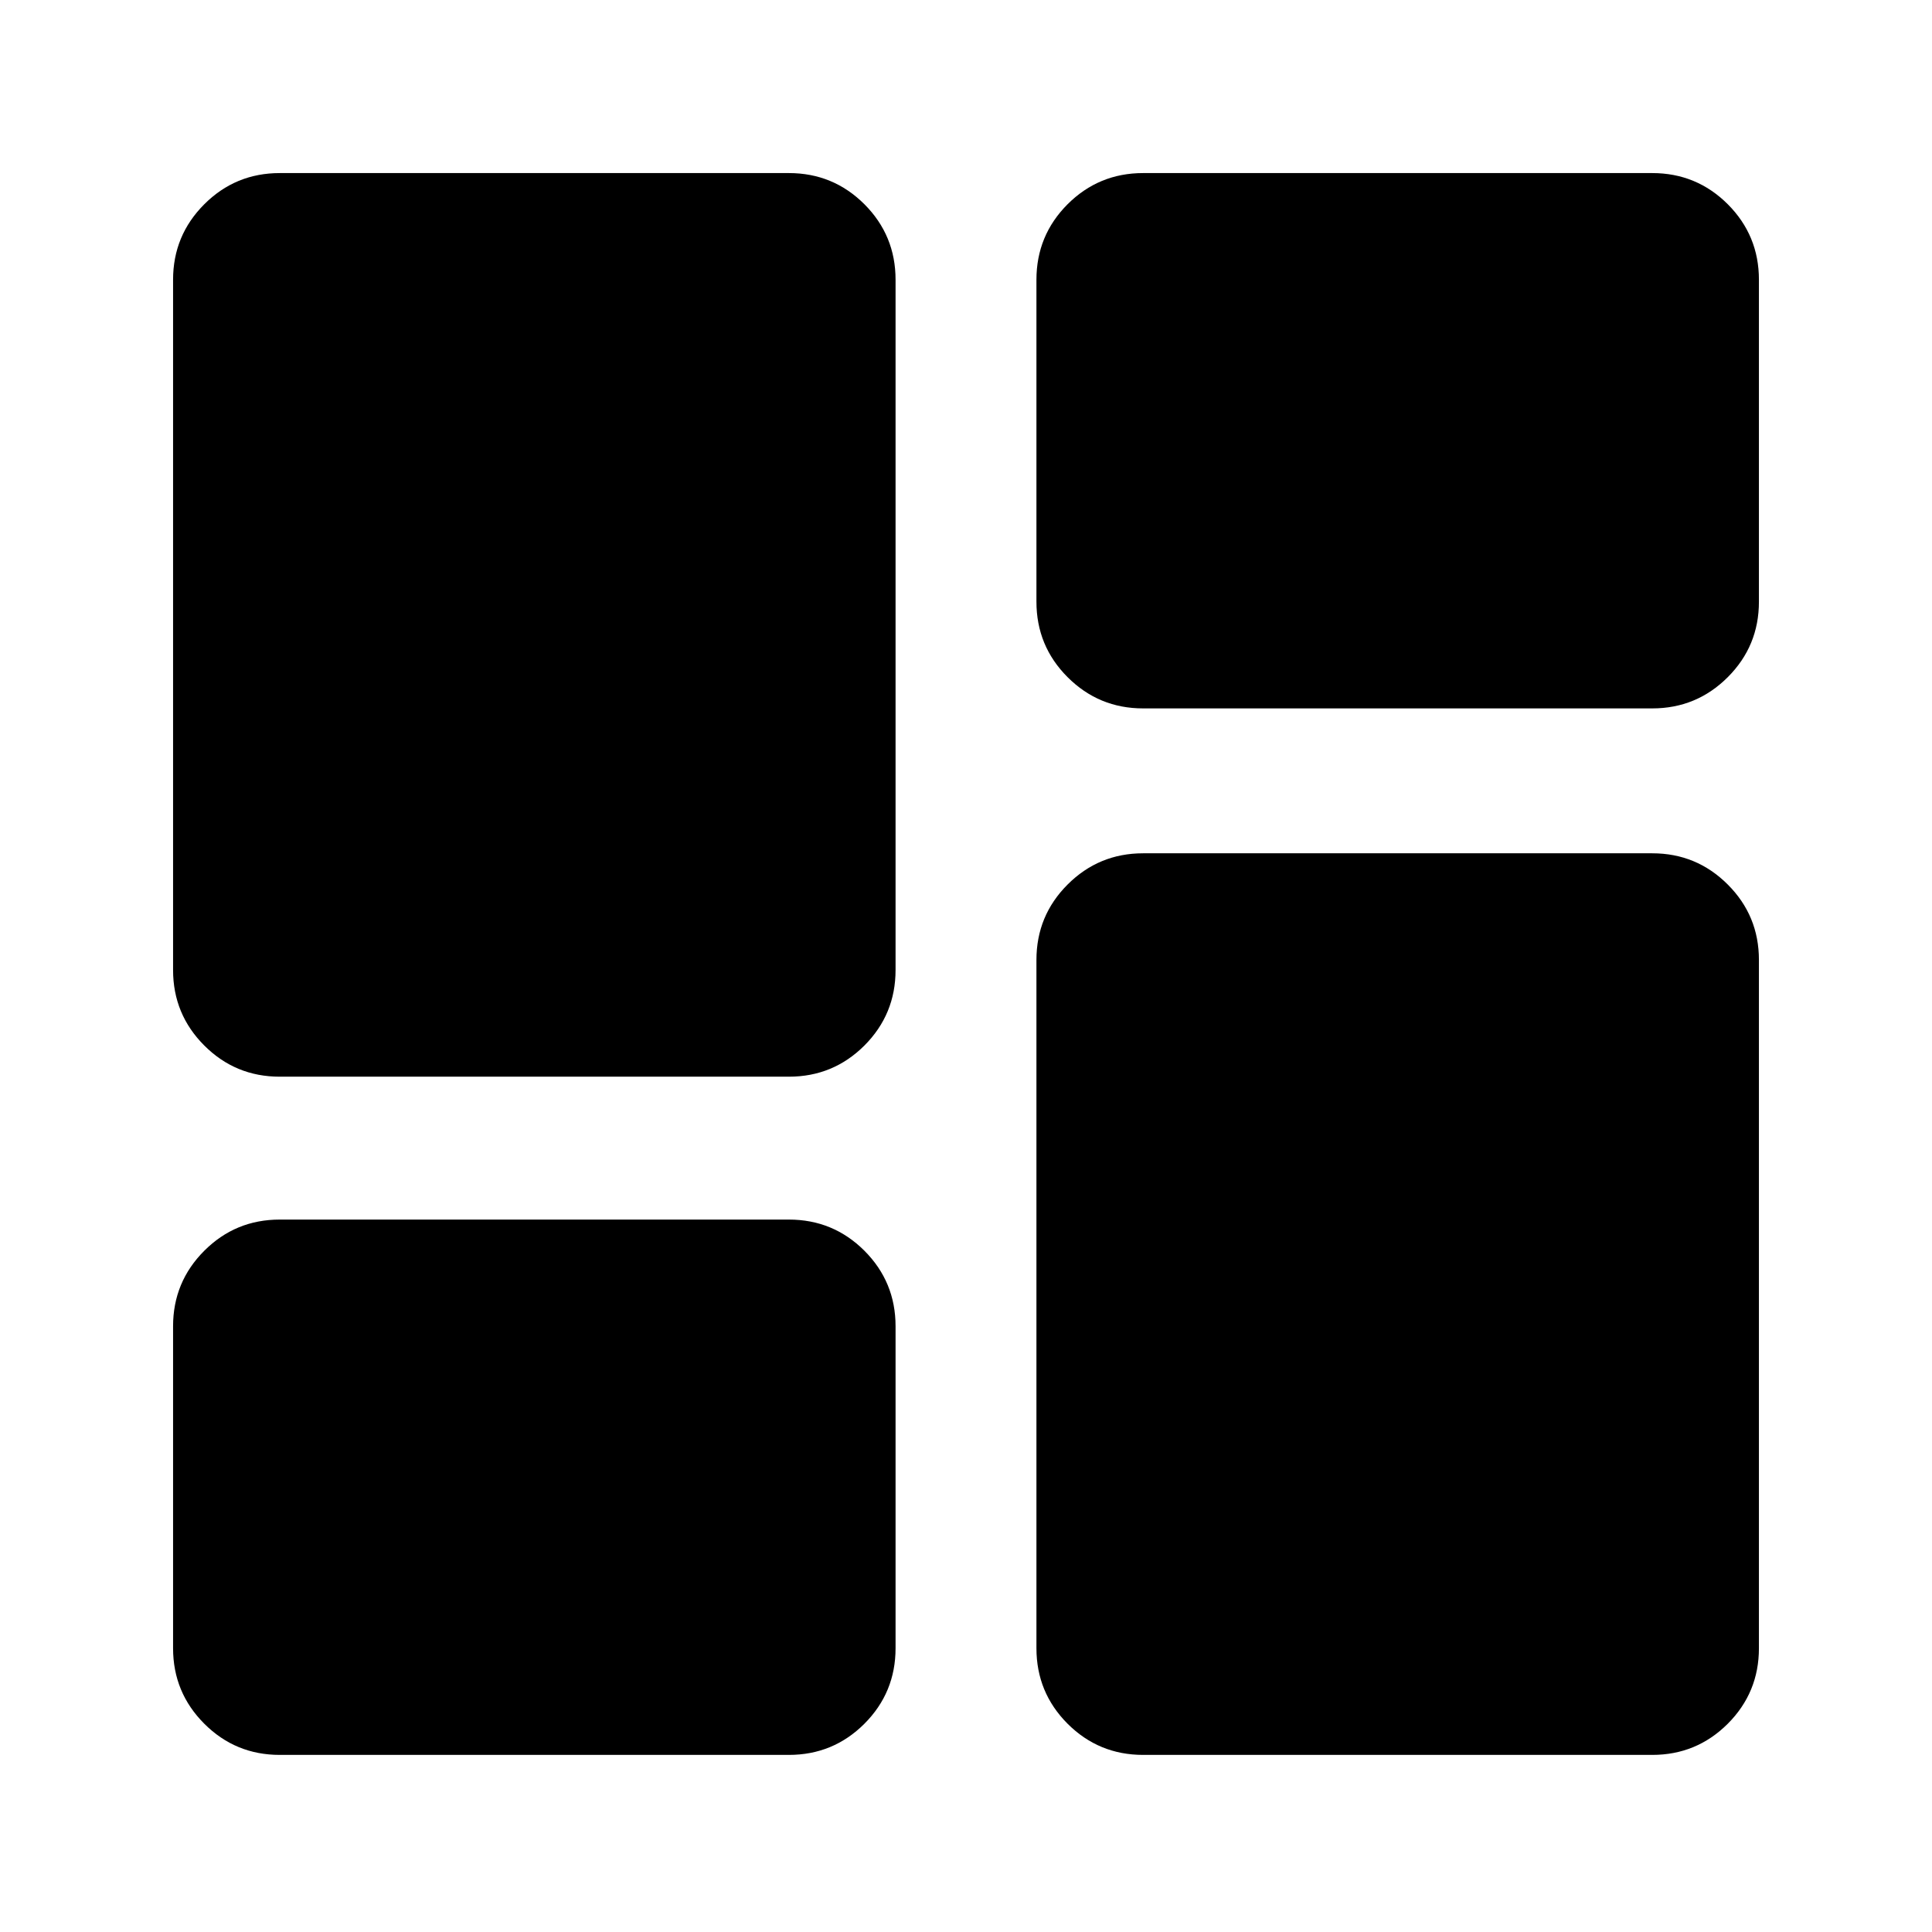 <svg xmlns="http://www.w3.org/2000/svg" height="24" width="24"><path d="M12.875 7.475v-4q0-.55.387-.938.388-.387.938-.387h6.325q.55 0 .938.387.387.388.387.938v4q0 .55-.387.937-.388.388-.938.388H14.2q-.55 0-.938-.388-.387-.387-.387-.937ZM2.15 12.05V3.475q0-.55.388-.938.387-.387.937-.387H9.8q.55 0 .938.387.387.388.387.938v8.575q0 .55-.387.938-.388.387-.938.387H3.475q-.55 0-.937-.387-.388-.388-.388-.938Zm10.725 8.425v-8.55q0-.55.387-.937.388-.388.938-.388h6.325q.55 0 .938.388.387.387.387.937v8.55q0 .55-.387.938-.388.387-.938.387H14.2q-.55 0-.938-.387-.387-.388-.387-.938Zm-10.725 0v-4q0-.55.388-.938.387-.387.937-.387H9.8q.55 0 .938.387.387.388.387.938v4q0 .55-.387.938-.388.387-.938.387H3.475q-.55 0-.937-.387-.388-.388-.388-.938Z"/></svg>
